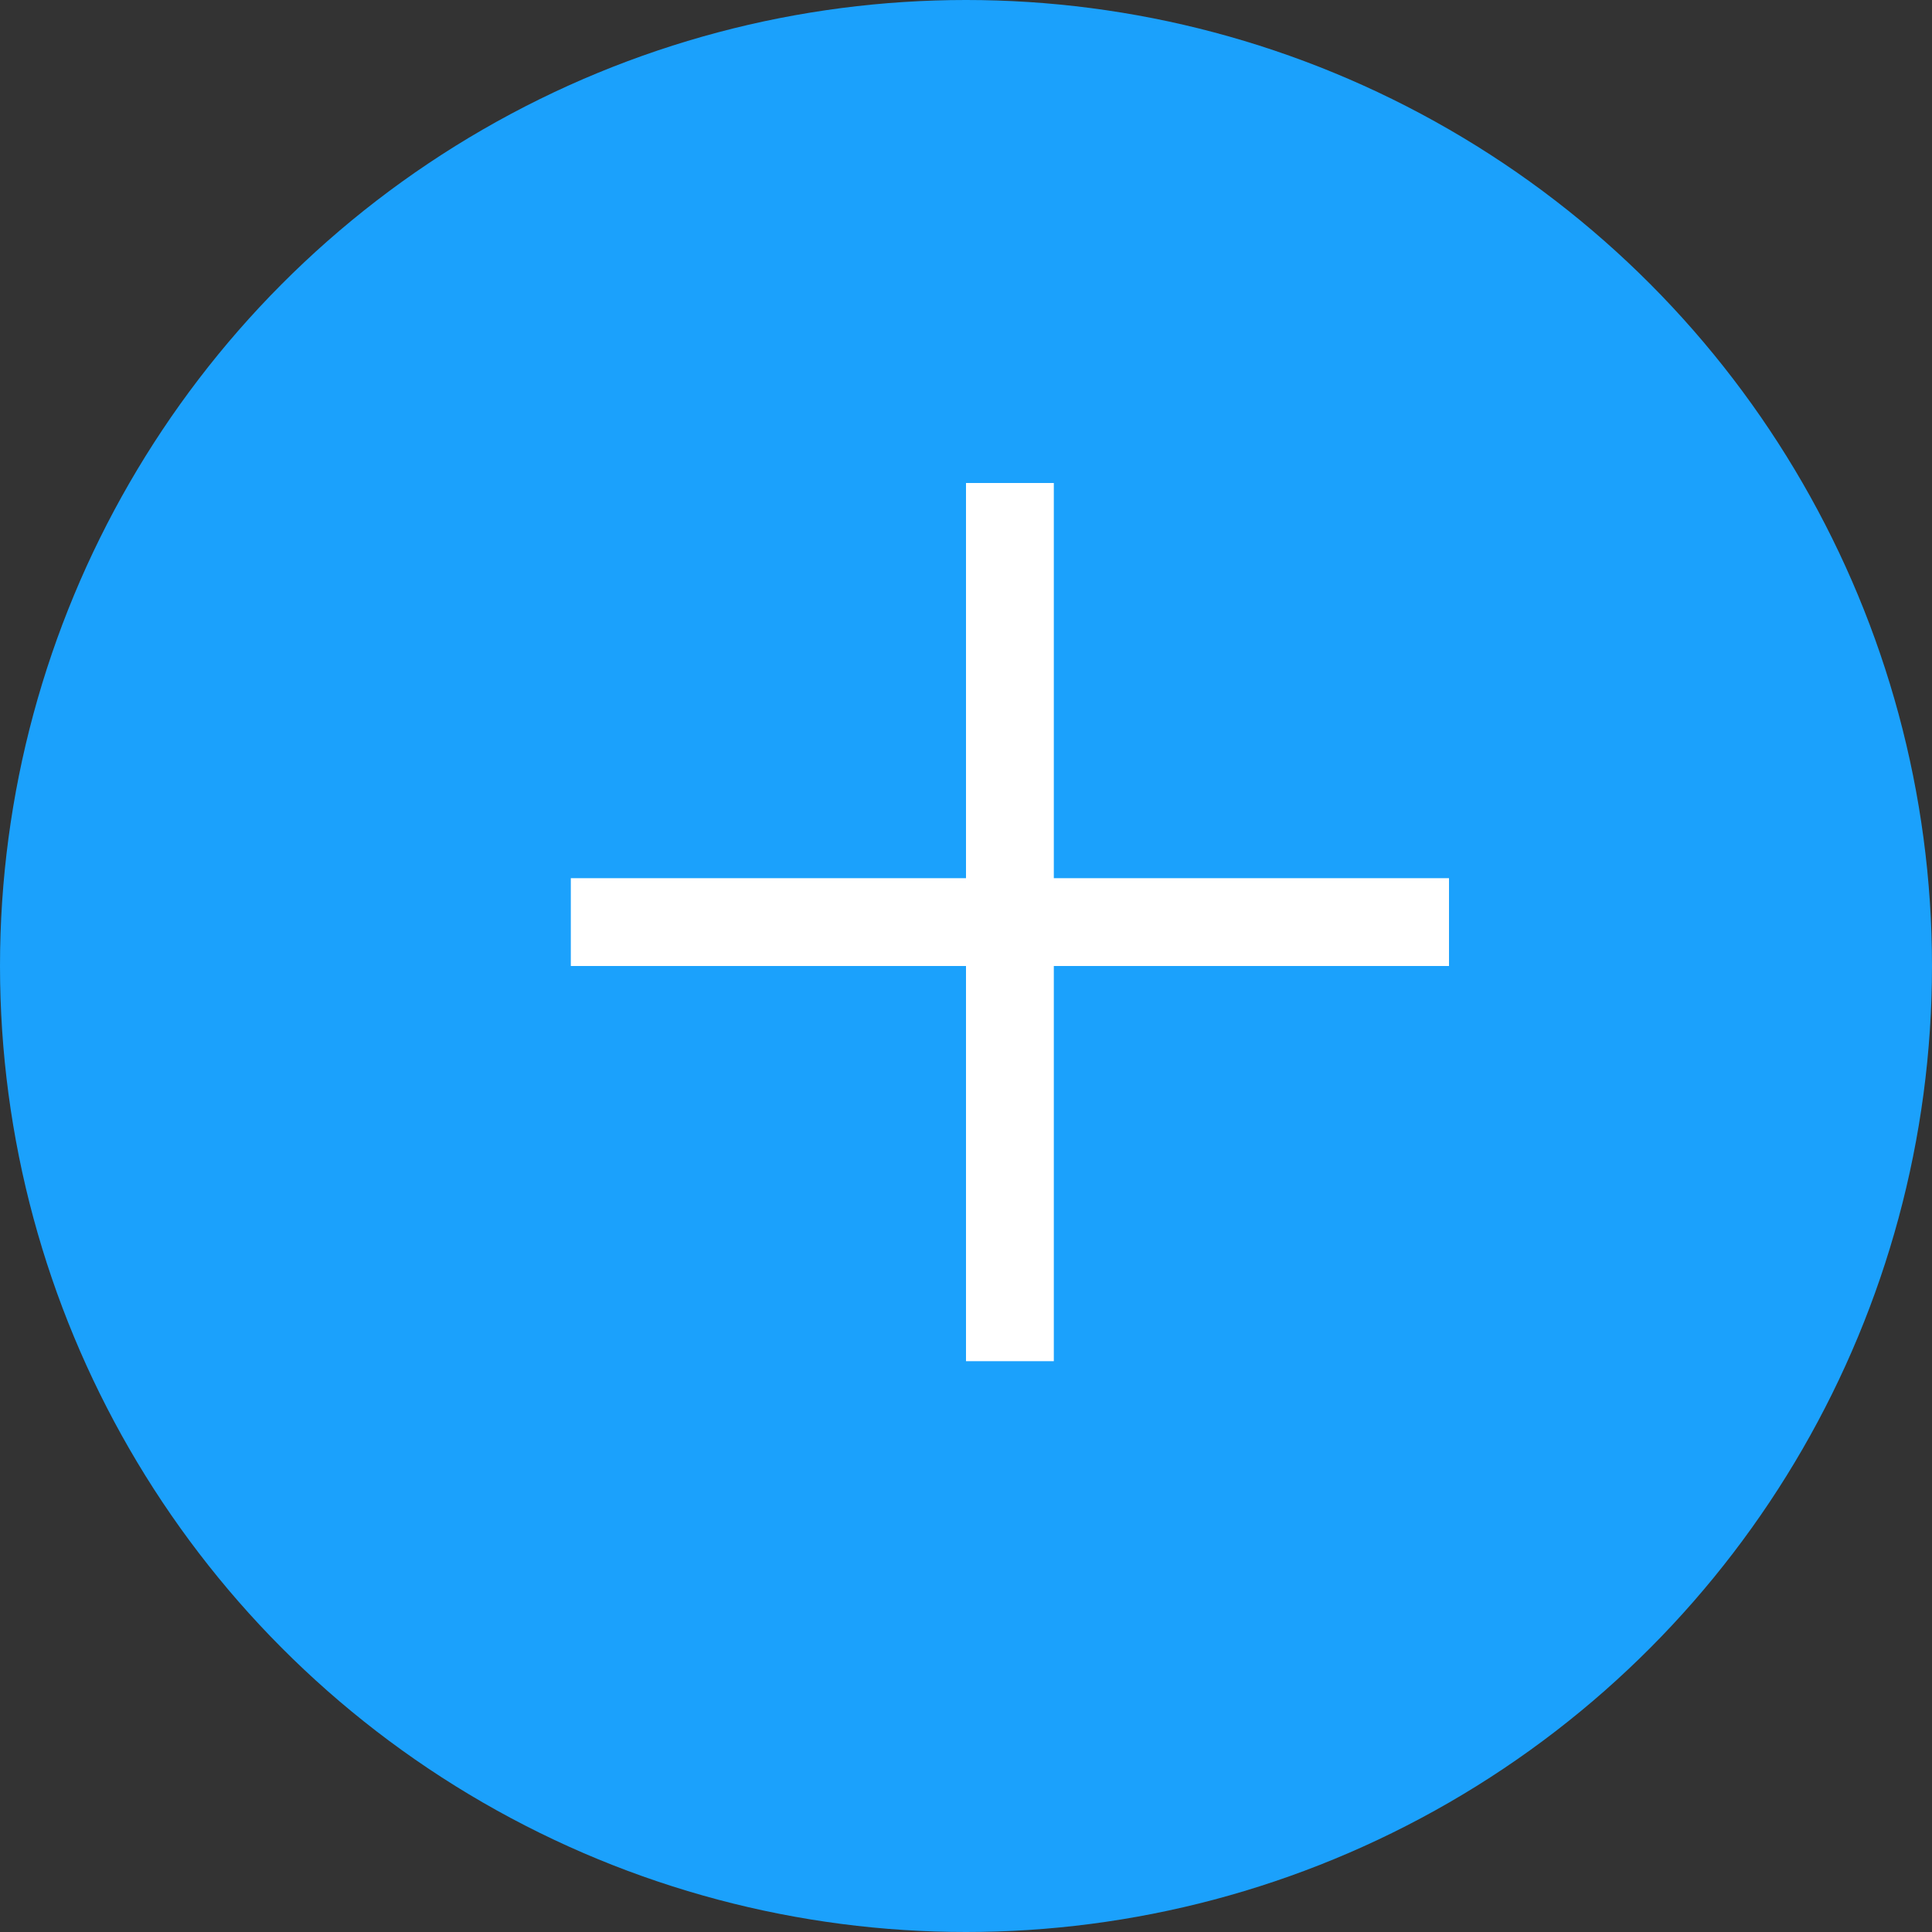<svg xmlns="http://www.w3.org/2000/svg" width="22" height="22" viewBox="0 0 22 22">
  <rect x="0" y="0" width="22" height="22" fill="#333333" stroke="none"/>
  <circle id="Ellipse_8" data-name="Ellipse 8" cx="11" cy="11" r="11" fill="#1ba1fc"/>
  <g id="Group_21" data-name="Group 21" transform="translate(-1735 -121)">
    <line id="Line_3" data-name="Line 3" y2="10" transform="translate(1746.5 126.5)" fill="none" stroke="#fff" stroke-width="1"/>
    <line id="Line_4" data-name="Line 4" x2="10" transform="translate(1741.5 131.5)" fill="none" stroke="#fff" stroke-width="1"/>
  </g>
</svg>
